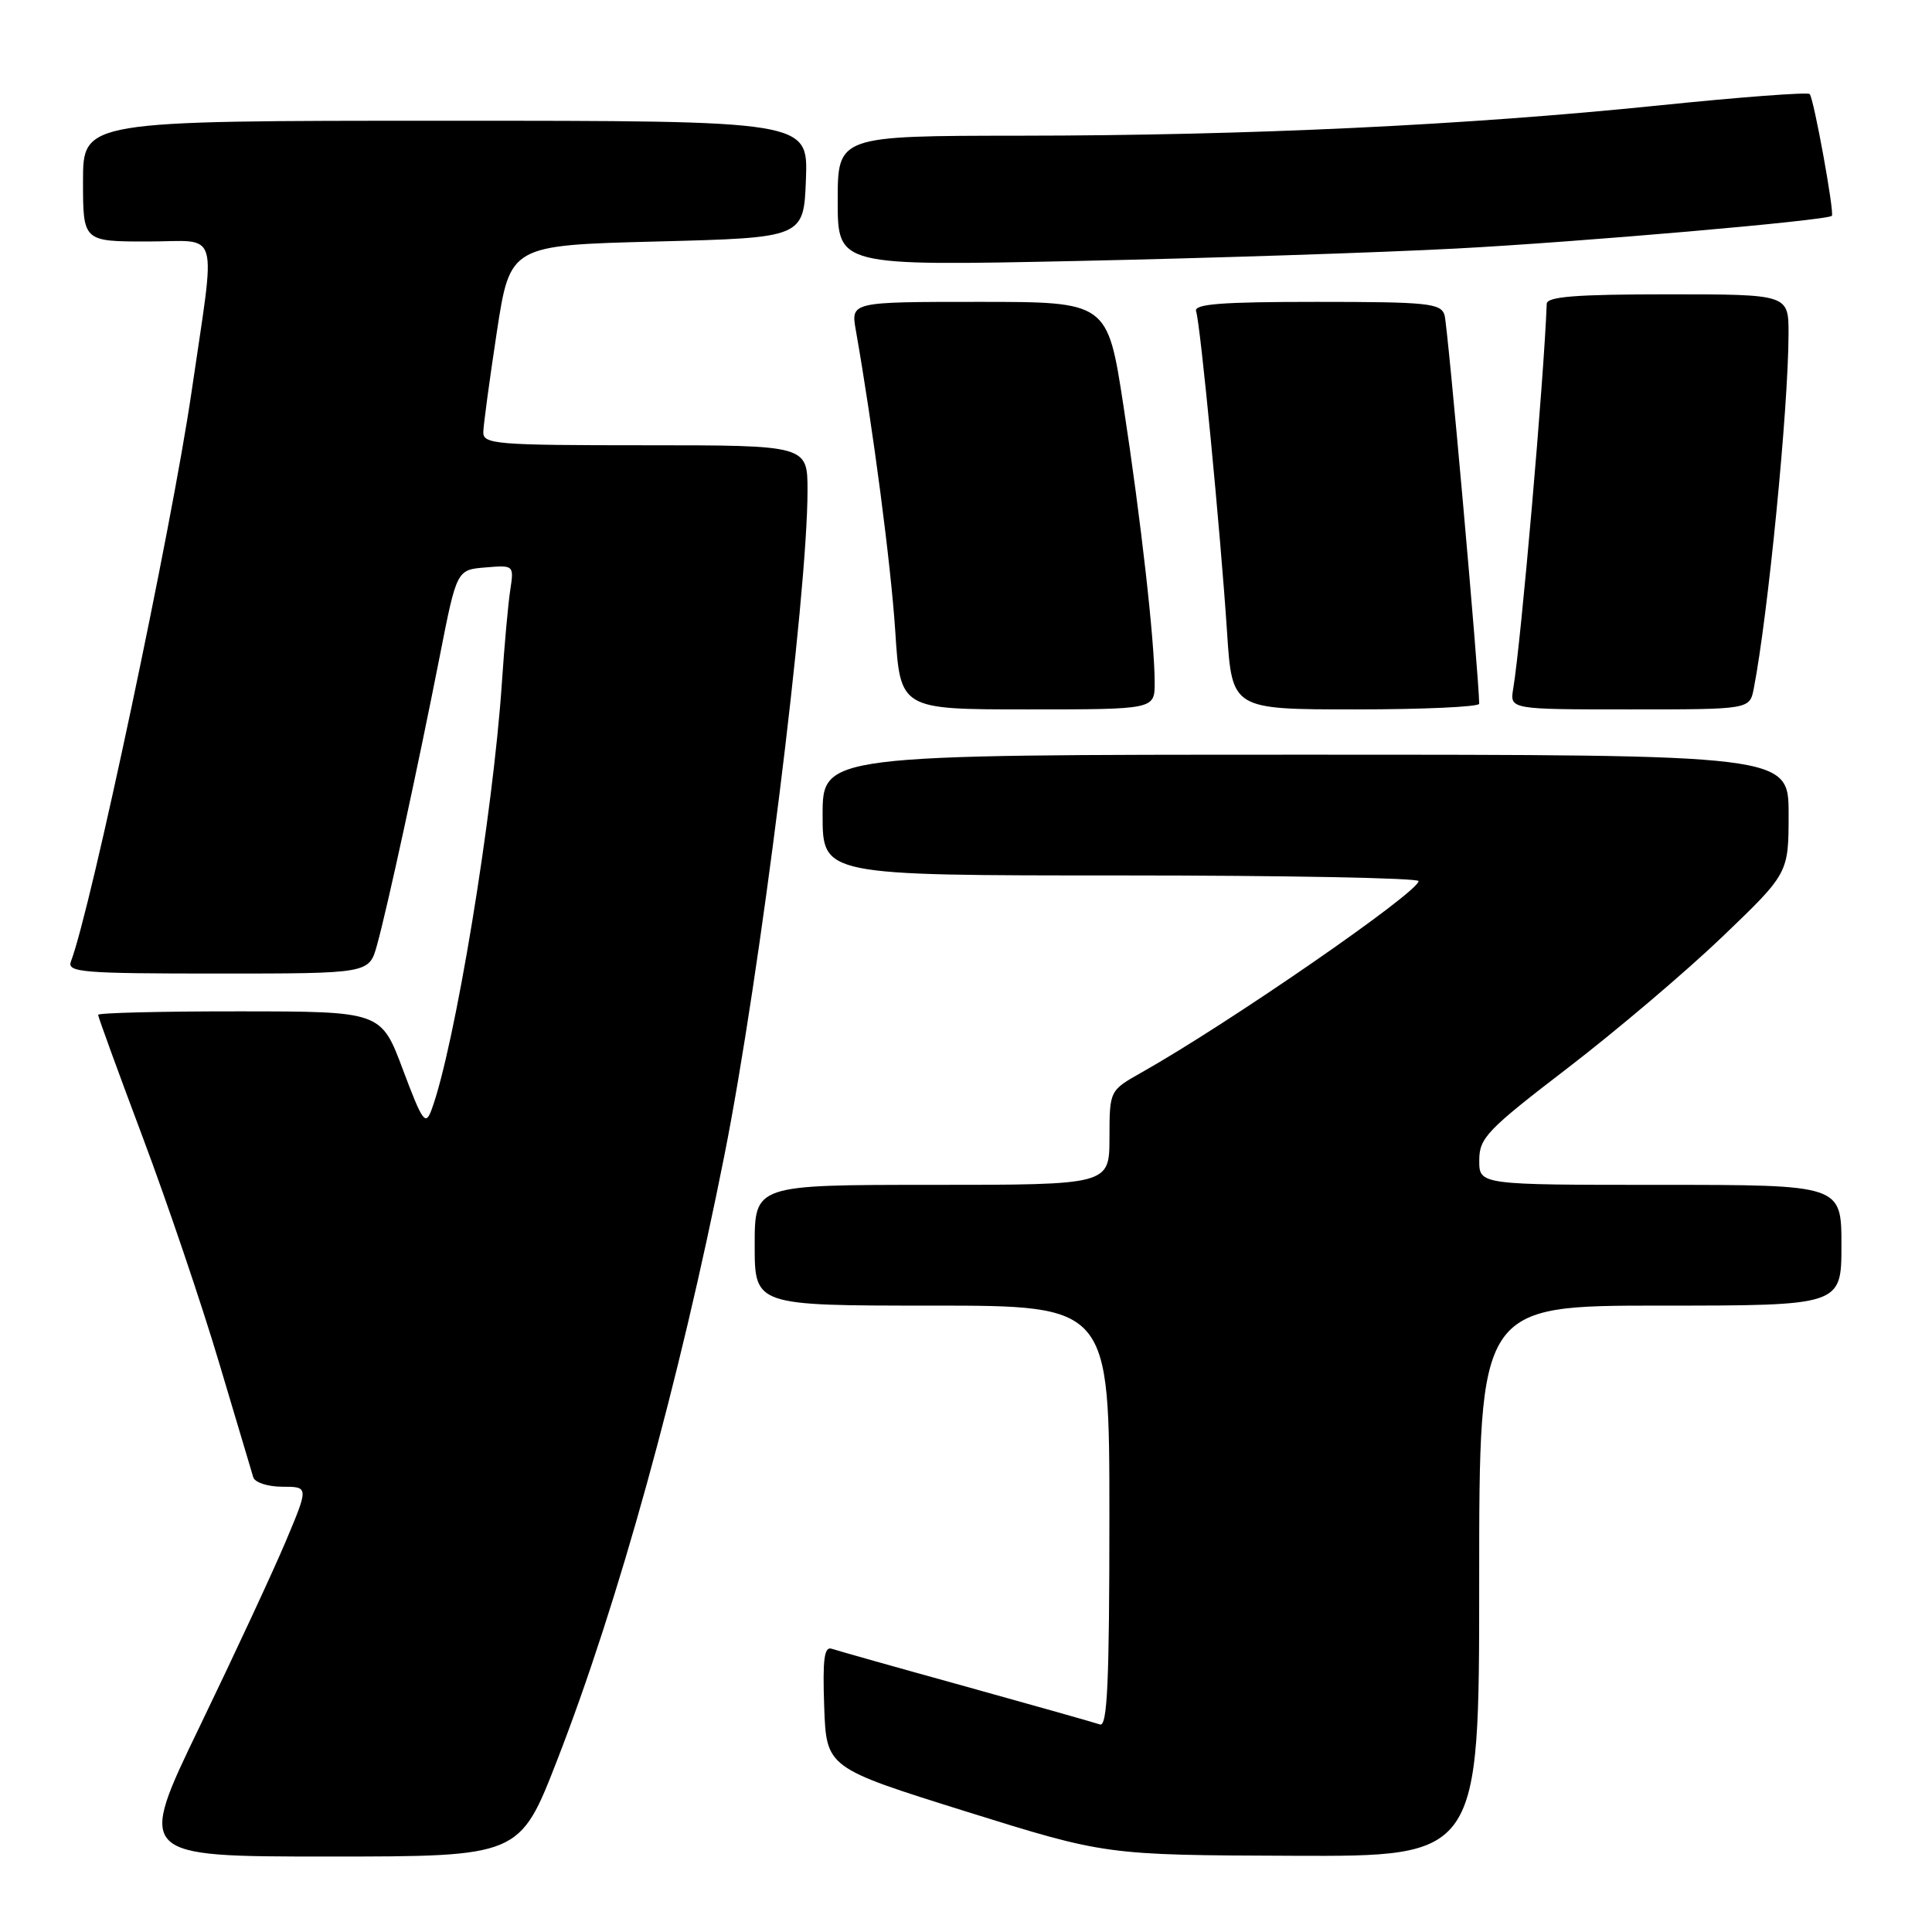 <?xml version="1.0" encoding="UTF-8" standalone="no"?>
<!DOCTYPE svg PUBLIC "-//W3C//DTD SVG 1.1//EN" "http://www.w3.org/Graphics/SVG/1.1/DTD/svg11.dtd" >
<svg xmlns="http://www.w3.org/2000/svg" xmlns:xlink="http://www.w3.org/1999/xlink" version="1.1" viewBox="0 0 256 256">
 <g >
 <path fill="currentColor"
d=" M 73.82 233.25 C 81.92 212.43 90.01 183.17 96.00 153.02 C 100.70 129.37 107.00 78.95 107.00 65.03 C 107.00 59.00 107.00 59.00 85.50 59.00 C 65.68 59.00 64.00 58.86 64.04 57.25 C 64.06 56.29 64.87 50.33 65.83 44.00 C 67.59 32.50 67.59 32.50 87.04 32.00 C 106.50 31.50 106.50 31.50 106.79 23.75 C 107.08 16.00 107.08 16.00 59.04 16.00 C 11.00 16.00 11.00 16.00 11.00 24.00 C 11.00 32.00 11.00 32.00 19.56 32.00 C 29.30 32.00 28.62 29.66 25.37 52.00 C 22.75 69.94 12.05 120.49 9.40 127.39 C 8.85 128.84 10.83 129.00 28.85 129.00 C 48.91 129.00 48.91 129.00 49.95 125.25 C 51.30 120.42 55.37 101.69 58.26 87.00 C 60.52 75.50 60.52 75.50 64.32 75.19 C 68.10 74.87 68.11 74.89 67.61 78.19 C 67.33 80.01 66.83 85.55 66.50 90.50 C 65.33 107.93 60.26 138.71 57.19 147.03 C 56.38 149.21 56.00 148.69 53.39 141.74 C 50.50 134.02 50.50 134.02 31.75 134.01 C 21.44 134.00 13.00 134.21 13.00 134.47 C 13.00 134.73 15.66 142.04 18.92 150.72 C 22.18 159.40 26.72 172.80 29.01 180.50 C 31.31 188.20 33.36 195.06 33.56 195.75 C 33.77 196.44 35.50 197.00 37.42 197.00 C 40.91 197.00 40.91 197.00 37.86 204.25 C 36.18 208.24 31.05 219.26 26.47 228.75 C 18.14 246.00 18.14 246.00 43.50 246.00 C 68.86 246.00 68.86 246.00 73.82 233.25 Z  M 196.00 209.50 C 196.00 173.00 196.00 173.00 220.00 173.00 C 244.00 173.00 244.00 173.00 244.00 165.00 C 244.00 157.00 244.00 157.00 220.00 157.00 C 196.00 157.00 196.00 157.00 196.01 153.75 C 196.01 150.78 197.03 149.72 207.75 141.50 C 214.20 136.55 223.43 128.72 228.24 124.11 C 237.00 115.71 237.00 115.71 237.00 107.86 C 237.00 100.00 237.00 100.00 173.00 100.00 C 109.00 100.00 109.00 100.00 109.00 108.00 C 109.00 116.00 109.00 116.00 148.50 116.00 C 170.22 116.00 187.99 116.34 187.97 116.75 C 187.90 118.27 162.78 135.62 151.26 142.11 C 147.02 144.50 147.02 144.50 147.01 150.75 C 147.00 157.00 147.00 157.00 123.50 157.00 C 100.00 157.00 100.00 157.00 100.00 165.00 C 100.00 173.00 100.00 173.00 123.50 173.00 C 147.00 173.00 147.00 173.00 147.00 200.97 C 147.00 222.91 146.73 228.84 145.75 228.50 C 145.06 228.26 137.07 226.00 128.00 223.48 C 118.92 220.97 110.92 218.71 110.21 218.47 C 109.21 218.13 108.99 219.86 109.21 226.14 C 109.50 234.24 109.50 234.24 128.00 240.03 C 146.50 245.81 146.50 245.81 171.25 245.90 C 196.00 246.00 196.00 246.00 196.00 209.50 Z  M 153.00 90.46 C 153.00 85.01 151.19 68.94 148.86 53.75 C 146.75 40.00 146.75 40.00 129.74 40.00 C 112.74 40.00 112.74 40.00 113.40 43.75 C 115.68 56.70 118.05 74.81 118.63 83.68 C 119.29 94.00 119.29 94.00 136.15 94.00 C 153.00 94.00 153.00 94.00 153.00 90.46 Z  M 196.00 93.25 C 195.99 89.82 191.83 43.10 191.41 41.75 C 190.92 40.18 189.21 40.00 174.46 40.00 C 161.78 40.00 158.16 40.28 158.49 41.25 C 159.06 42.90 161.74 70.78 162.59 83.75 C 163.26 94.00 163.26 94.00 179.63 94.00 C 188.63 94.00 196.00 93.66 196.00 93.25 Z  M 232.38 91.25 C 234.27 81.56 236.97 54.08 236.99 44.25 C 237.00 39.00 237.00 39.00 221.00 39.00 C 208.89 39.00 204.99 39.30 204.95 40.25 C 204.58 50.24 201.54 85.13 200.51 91.25 C 200.05 94.00 200.05 94.00 215.95 94.00 C 231.84 94.00 231.84 94.00 232.38 91.25 Z  M 193.00 32.93 C 209.33 32.07 242.11 29.22 242.73 28.60 C 243.10 28.23 240.33 12.99 239.79 12.46 C 239.52 12.19 230.48 12.87 219.71 13.98 C 194.27 16.59 165.46 17.96 135.25 17.98 C 111.00 18.00 111.00 18.00 111.00 26.62 C 111.00 35.25 111.00 35.25 142.75 34.58 C 160.21 34.21 182.82 33.47 193.00 32.93 Z "/>
</g>
</svg>